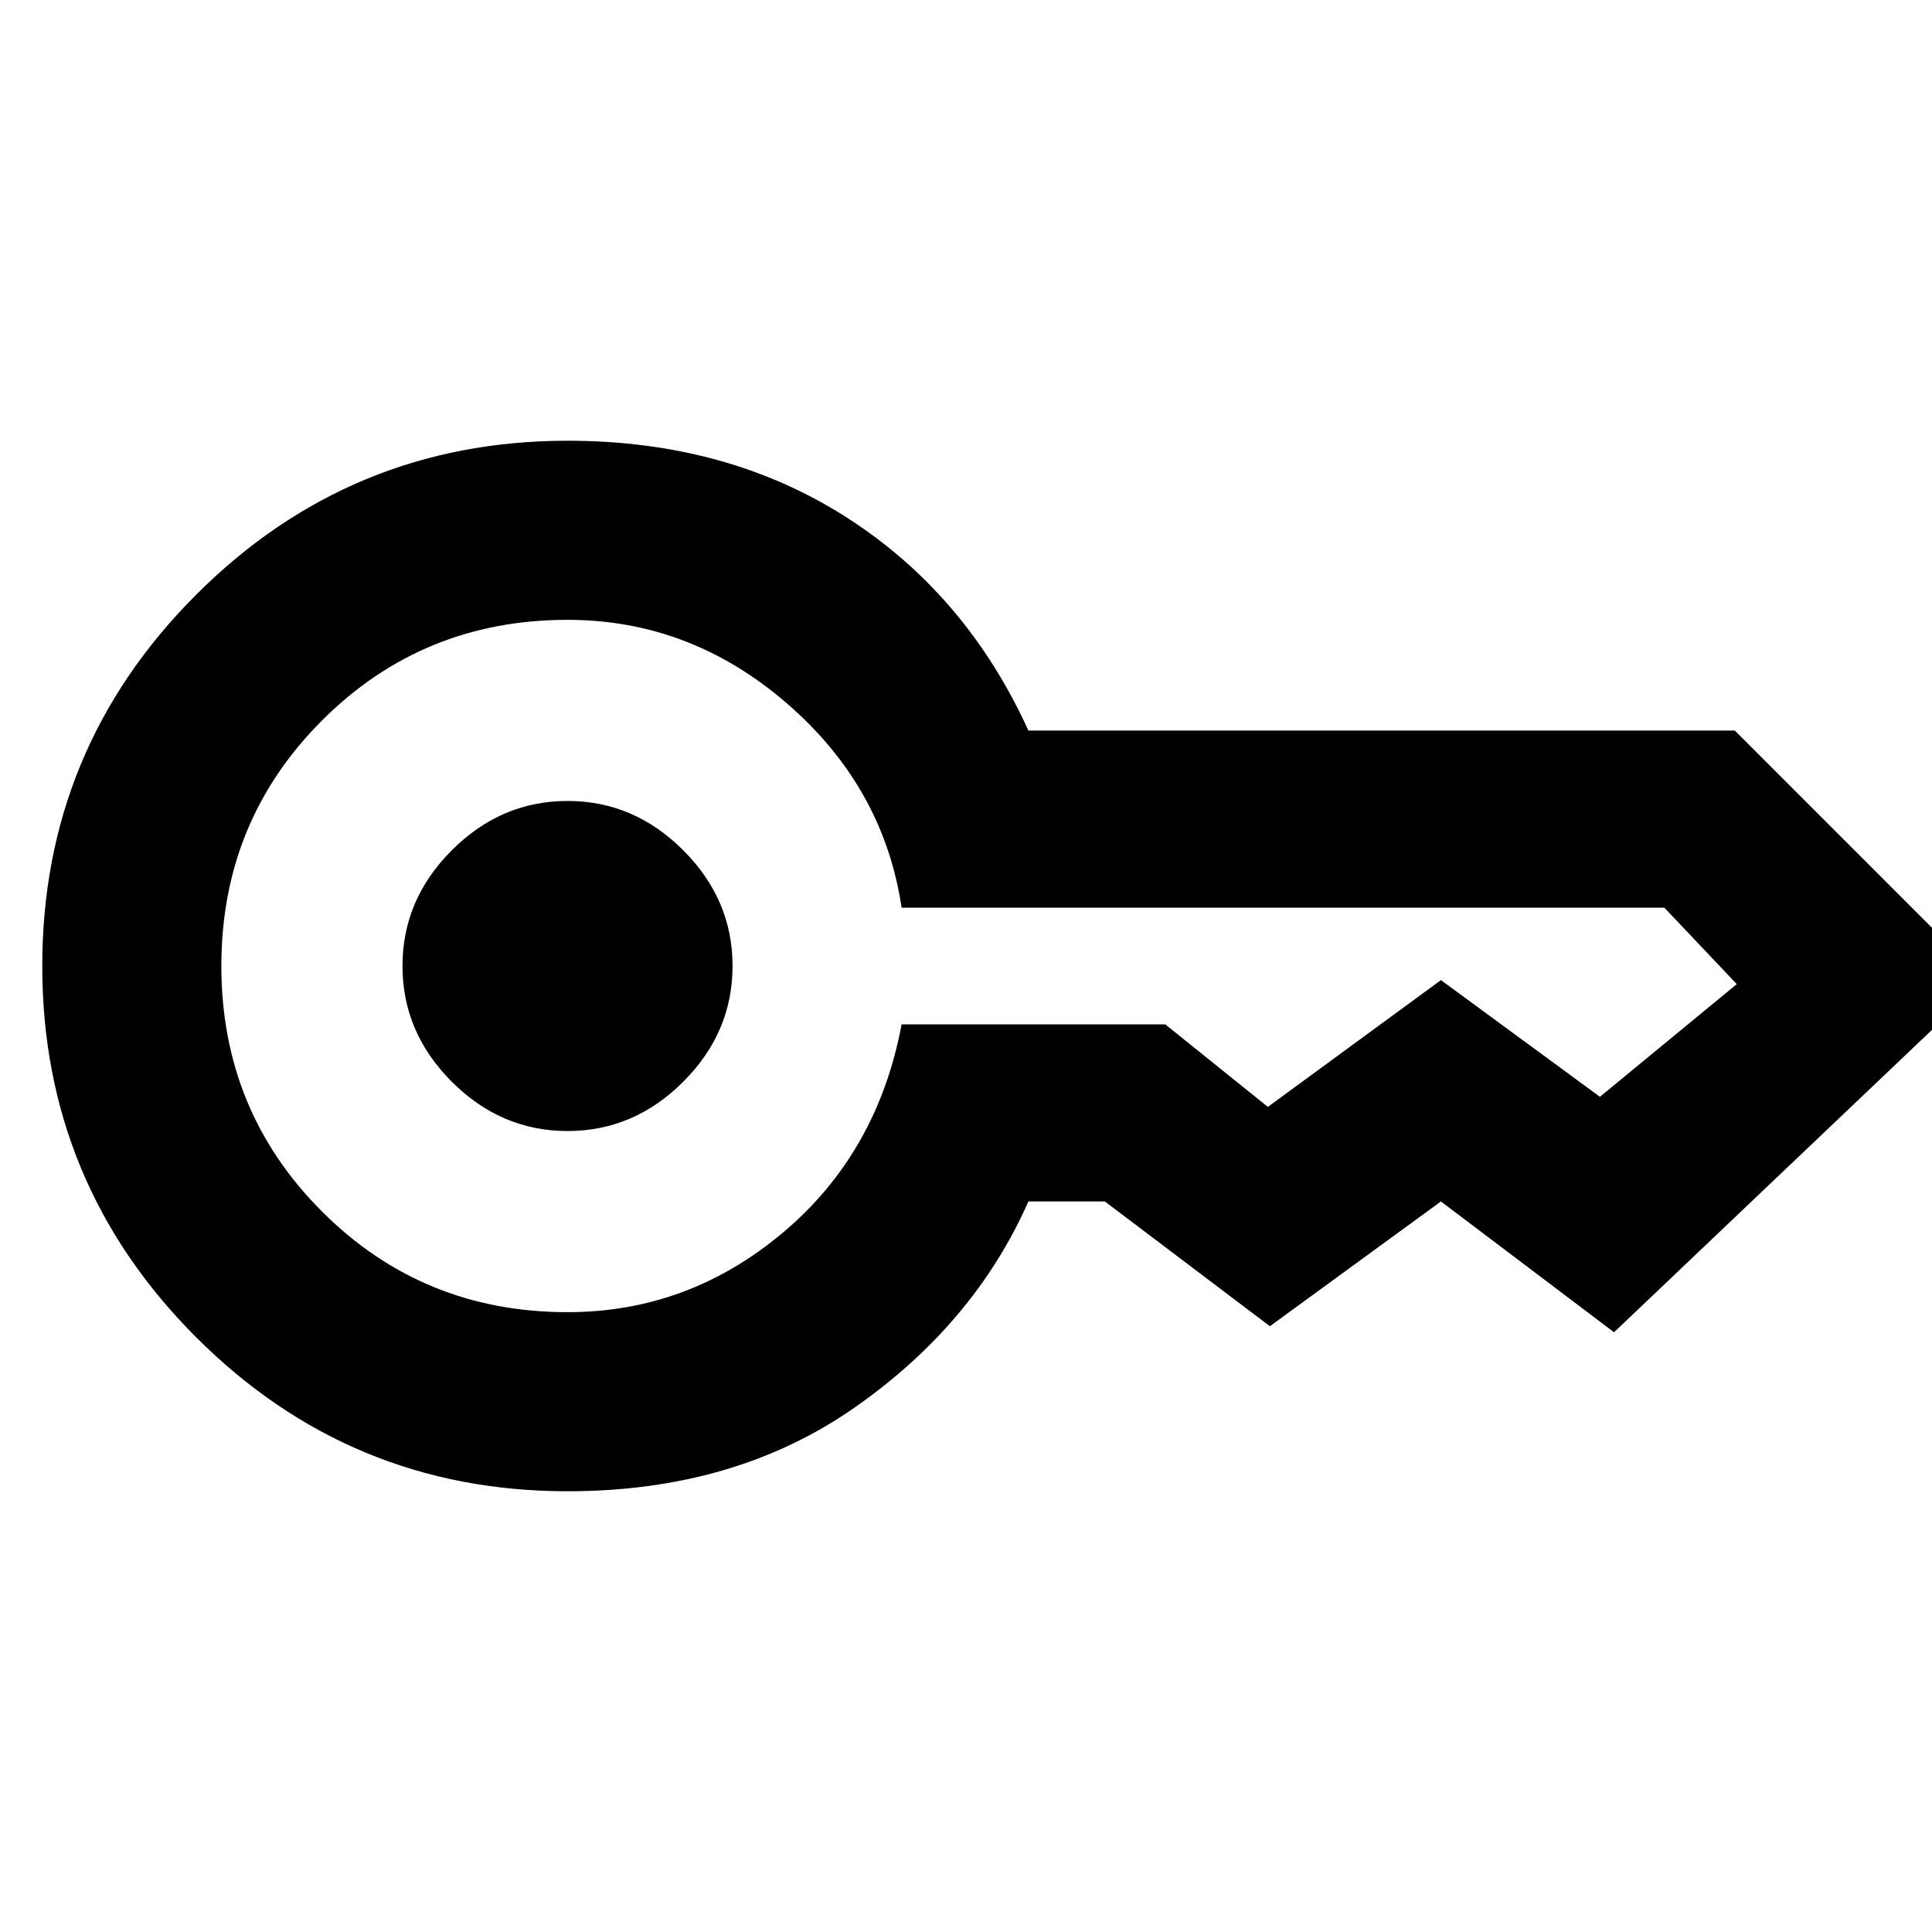 <svg xmlns="http://www.w3.org/2000/svg" height="40" width="40"><path d="M11.75 23.417q-1.375 0-2.396-1.021T8.333 20q0-1.375 1.021-2.396t2.396-1.021q1.375 0 2.396 1.021T15.167 20q0 1.375-1.021 2.396t-2.396 1.021Zm0 7.458q-4.5 0-7.688-3.187Q.875 24.5.875 20t3.187-7.688Q7.25 9.125 11.75 9.125q3.292 0 5.771 1.583 2.479 1.584 3.771 4.417h14.625l5.166 5.167-7.666 7.291-3.584-2.708-3.541 2.583-3.417-2.583h-1.583q-1.125 2.542-3.604 4.271-2.48 1.729-5.938 1.729Zm0-3.708q2.5 0 4.458-1.646 1.959-1.646 2.459-4.313h5.458l2.125 1.709 3.583-2.625 3.292 2.416 2.833-2.333-1.5-1.583H18.667q-.375-2.5-2.375-4.229-2-1.73-4.542-1.73-3 0-5.083 2.084Q4.583 17 4.583 20t2.084 5.083q2.083 2.084 5.083 2.084Z"/></svg>